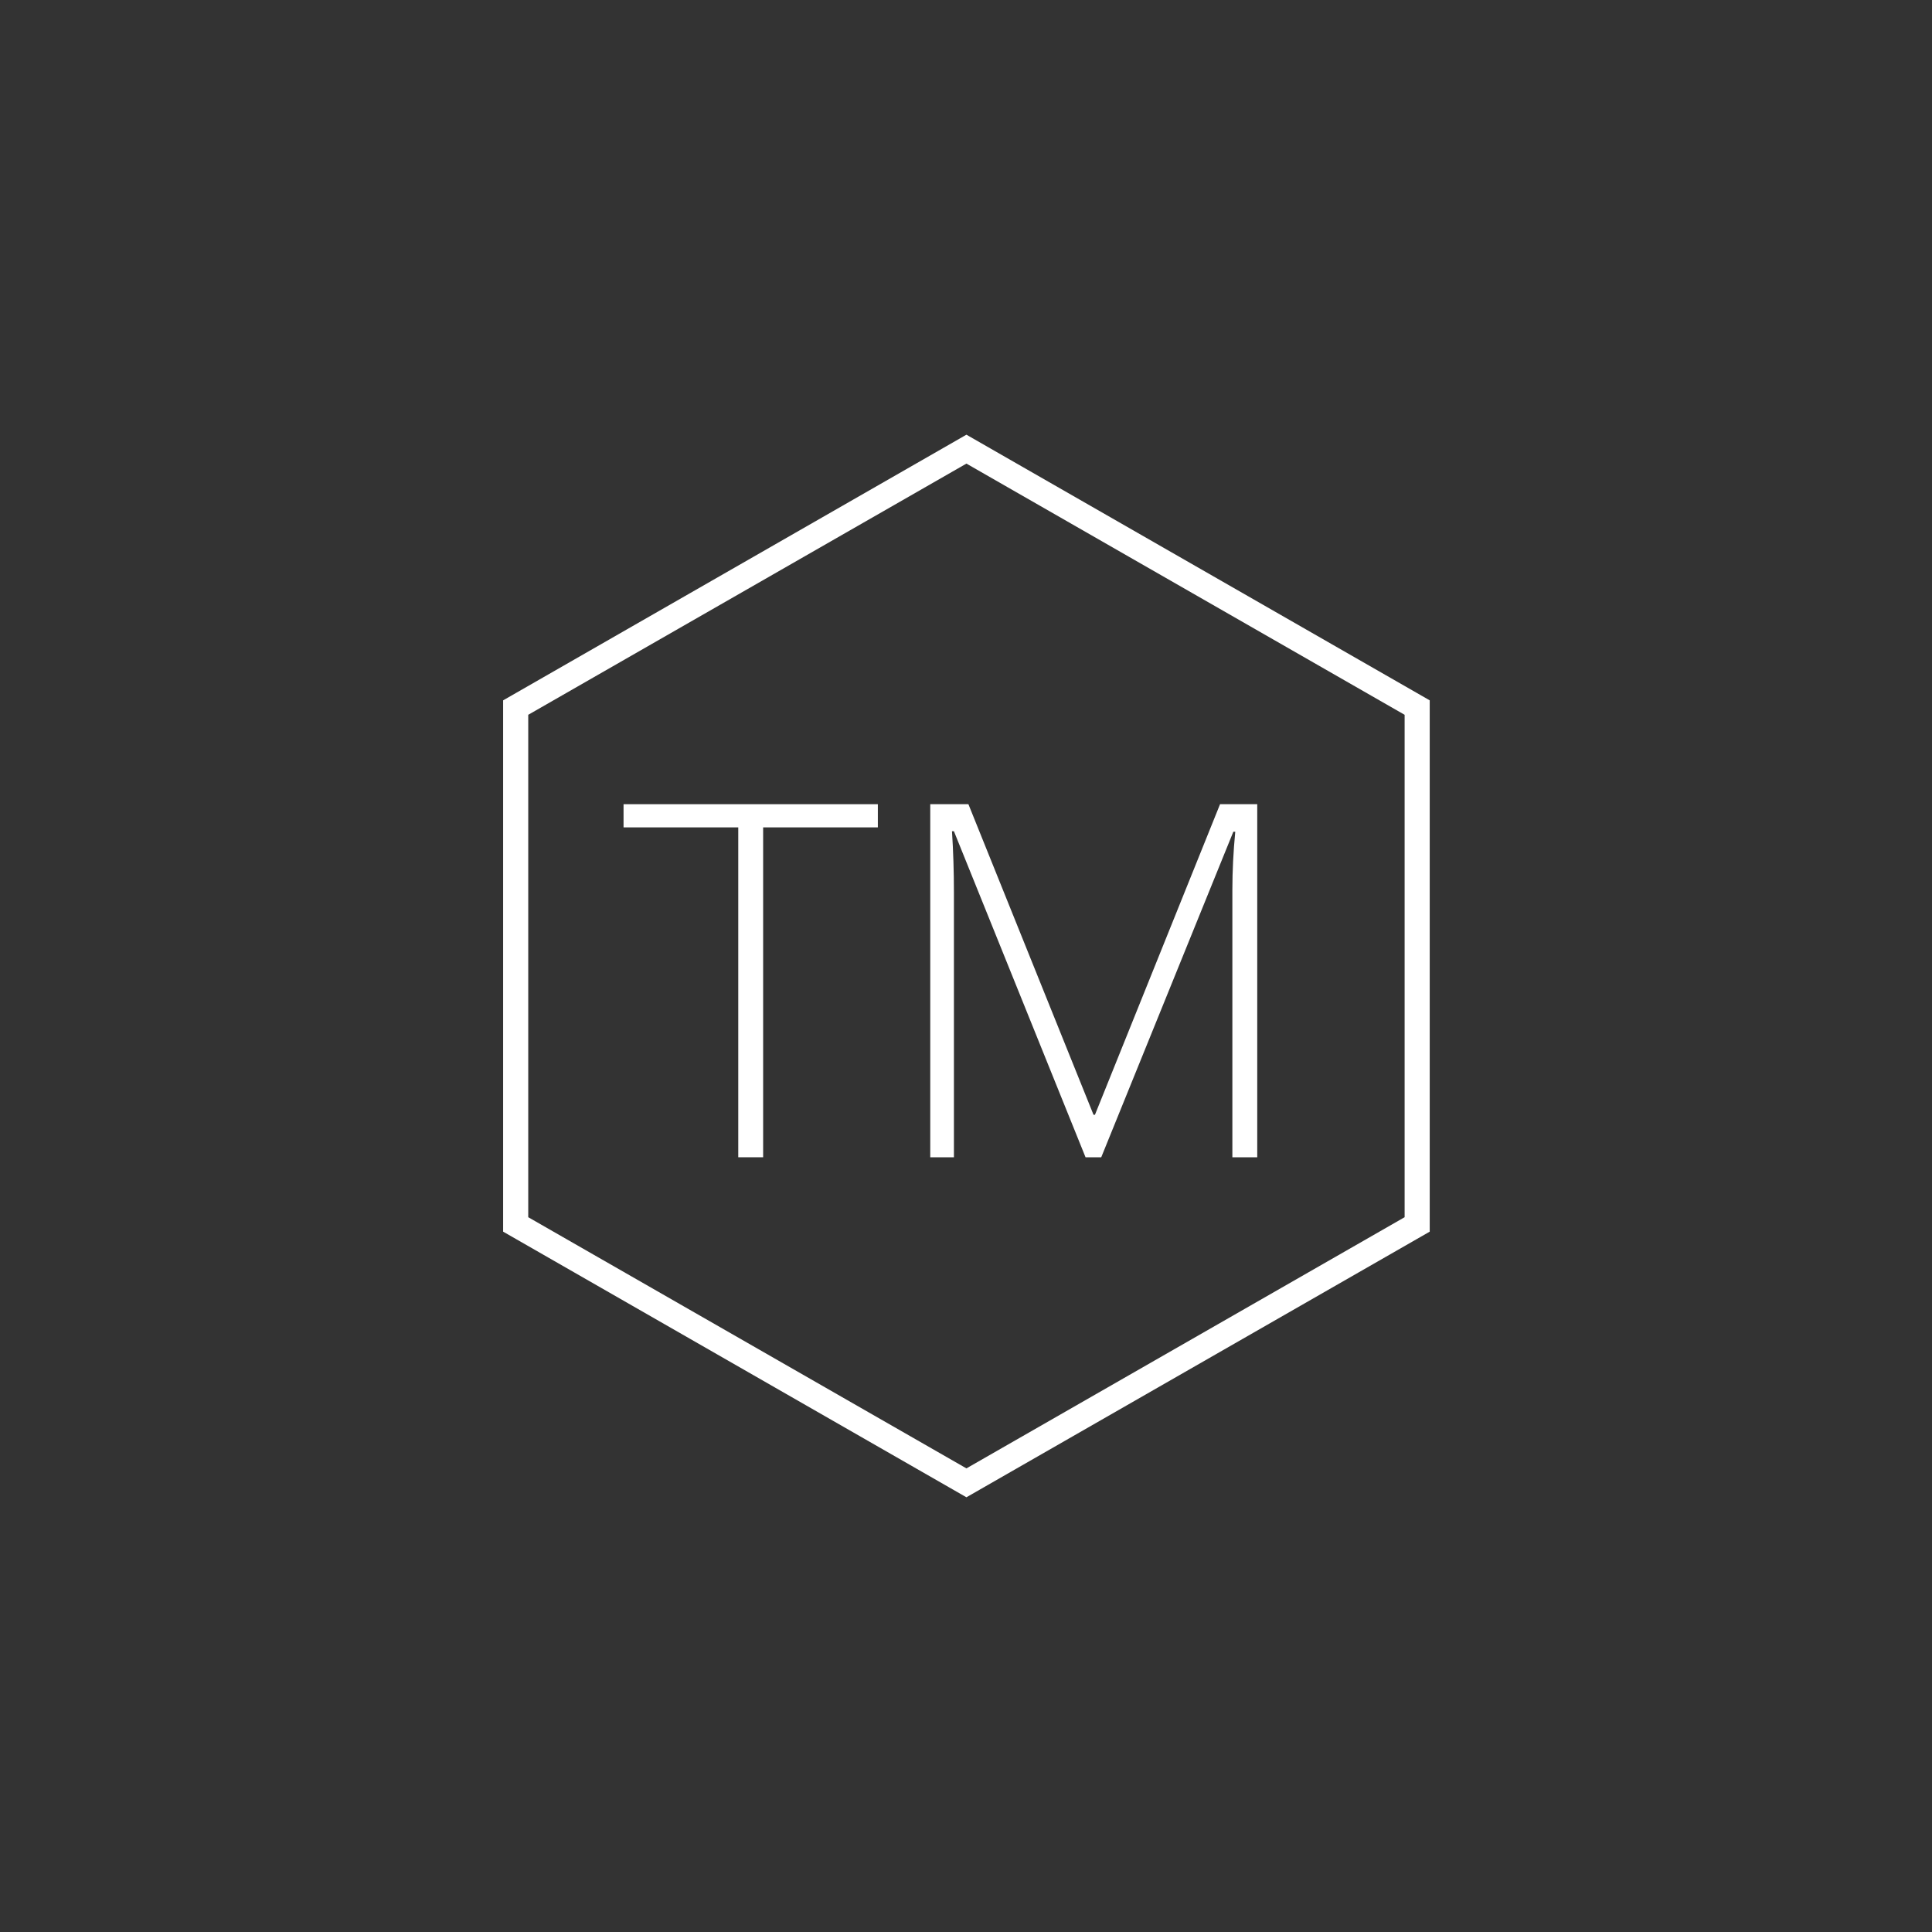 <?xml version="1.0" encoding="UTF-8"?>
<svg xmlns="http://www.w3.org/2000/svg" xmlns:xlink="http://www.w3.org/1999/xlink" width="375pt" height="375pt" viewBox="0 0 375 375" version="1.2">
<rect x="0" y="0" width="375" height="375" fill="#333333" stroke="none"/>
<defs>
<g>
<symbol overflow="visible" id="glyph0-0">
<path style="stroke:none;" d="M 9.047 -68.531 L 48.469 -68.531 L 48.469 0 L 9.047 0 Z M 13.922 -4.875 L 43.594 -4.875 L 43.594 -63.656 L 13.922 -63.656 Z M 13.922 -4.875 "/>
</symbol>
<symbol overflow="visible" id="glyph0-1">
<path style="stroke:none;" d="M 27.562 0 L 22.734 0 L 22.734 -64.031 L 0.469 -64.031 L 0.469 -68.531 L 49.828 -68.531 L 49.828 -64.031 L 27.562 -64.031 Z M 27.562 0 "/>
</symbol>
<symbol overflow="visible" id="glyph0-2">
<path style="stroke:none;" d="M 39.844 0 L 14.297 -63.281 L 13.922 -63.281 C 14.172 -59.406 14.297 -55.438 14.297 -51.375 L 14.297 0 L 9.703 0 L 9.703 -68.531 L 17.109 -68.531 L 41.391 -8.25 L 41.672 -8.25 L 65.953 -68.531 L 73.172 -68.531 L 73.172 0 L 68.344 0 L 68.344 -51.938 C 68.344 -55.562 68.531 -59.312 68.906 -63.188 L 68.531 -63.188 L 42.891 0 Z M 39.844 0 "/>
</symbol>
</g>
</defs>
<g id="surface1">
<path style=" stroke:none;fill-rule:nonzero;fill:rgb(100%,100%,100%);fill-opacity:1;" d="M 97.656 135.938 L 97.656 239.062 L 187.582 290.621 L 277.508 239.062 L 277.508 135.938 L 187.582 84.375 Z M 272.637 138.742 L 272.637 236.258 L 187.582 285.012 L 102.531 236.258 L 102.531 138.742 L 187.582 89.984 Z M 272.637 138.742 "/>
<g style="fill:rgb(100%,100%,100%);fill-opacity:1;">
  <use xlink:href="#glyph0-1" x="120.562" y="224.625"/>
  <use xlink:href="#glyph0-2" x="170.859" y="224.625"/>
</g>
</g>
</svg>
